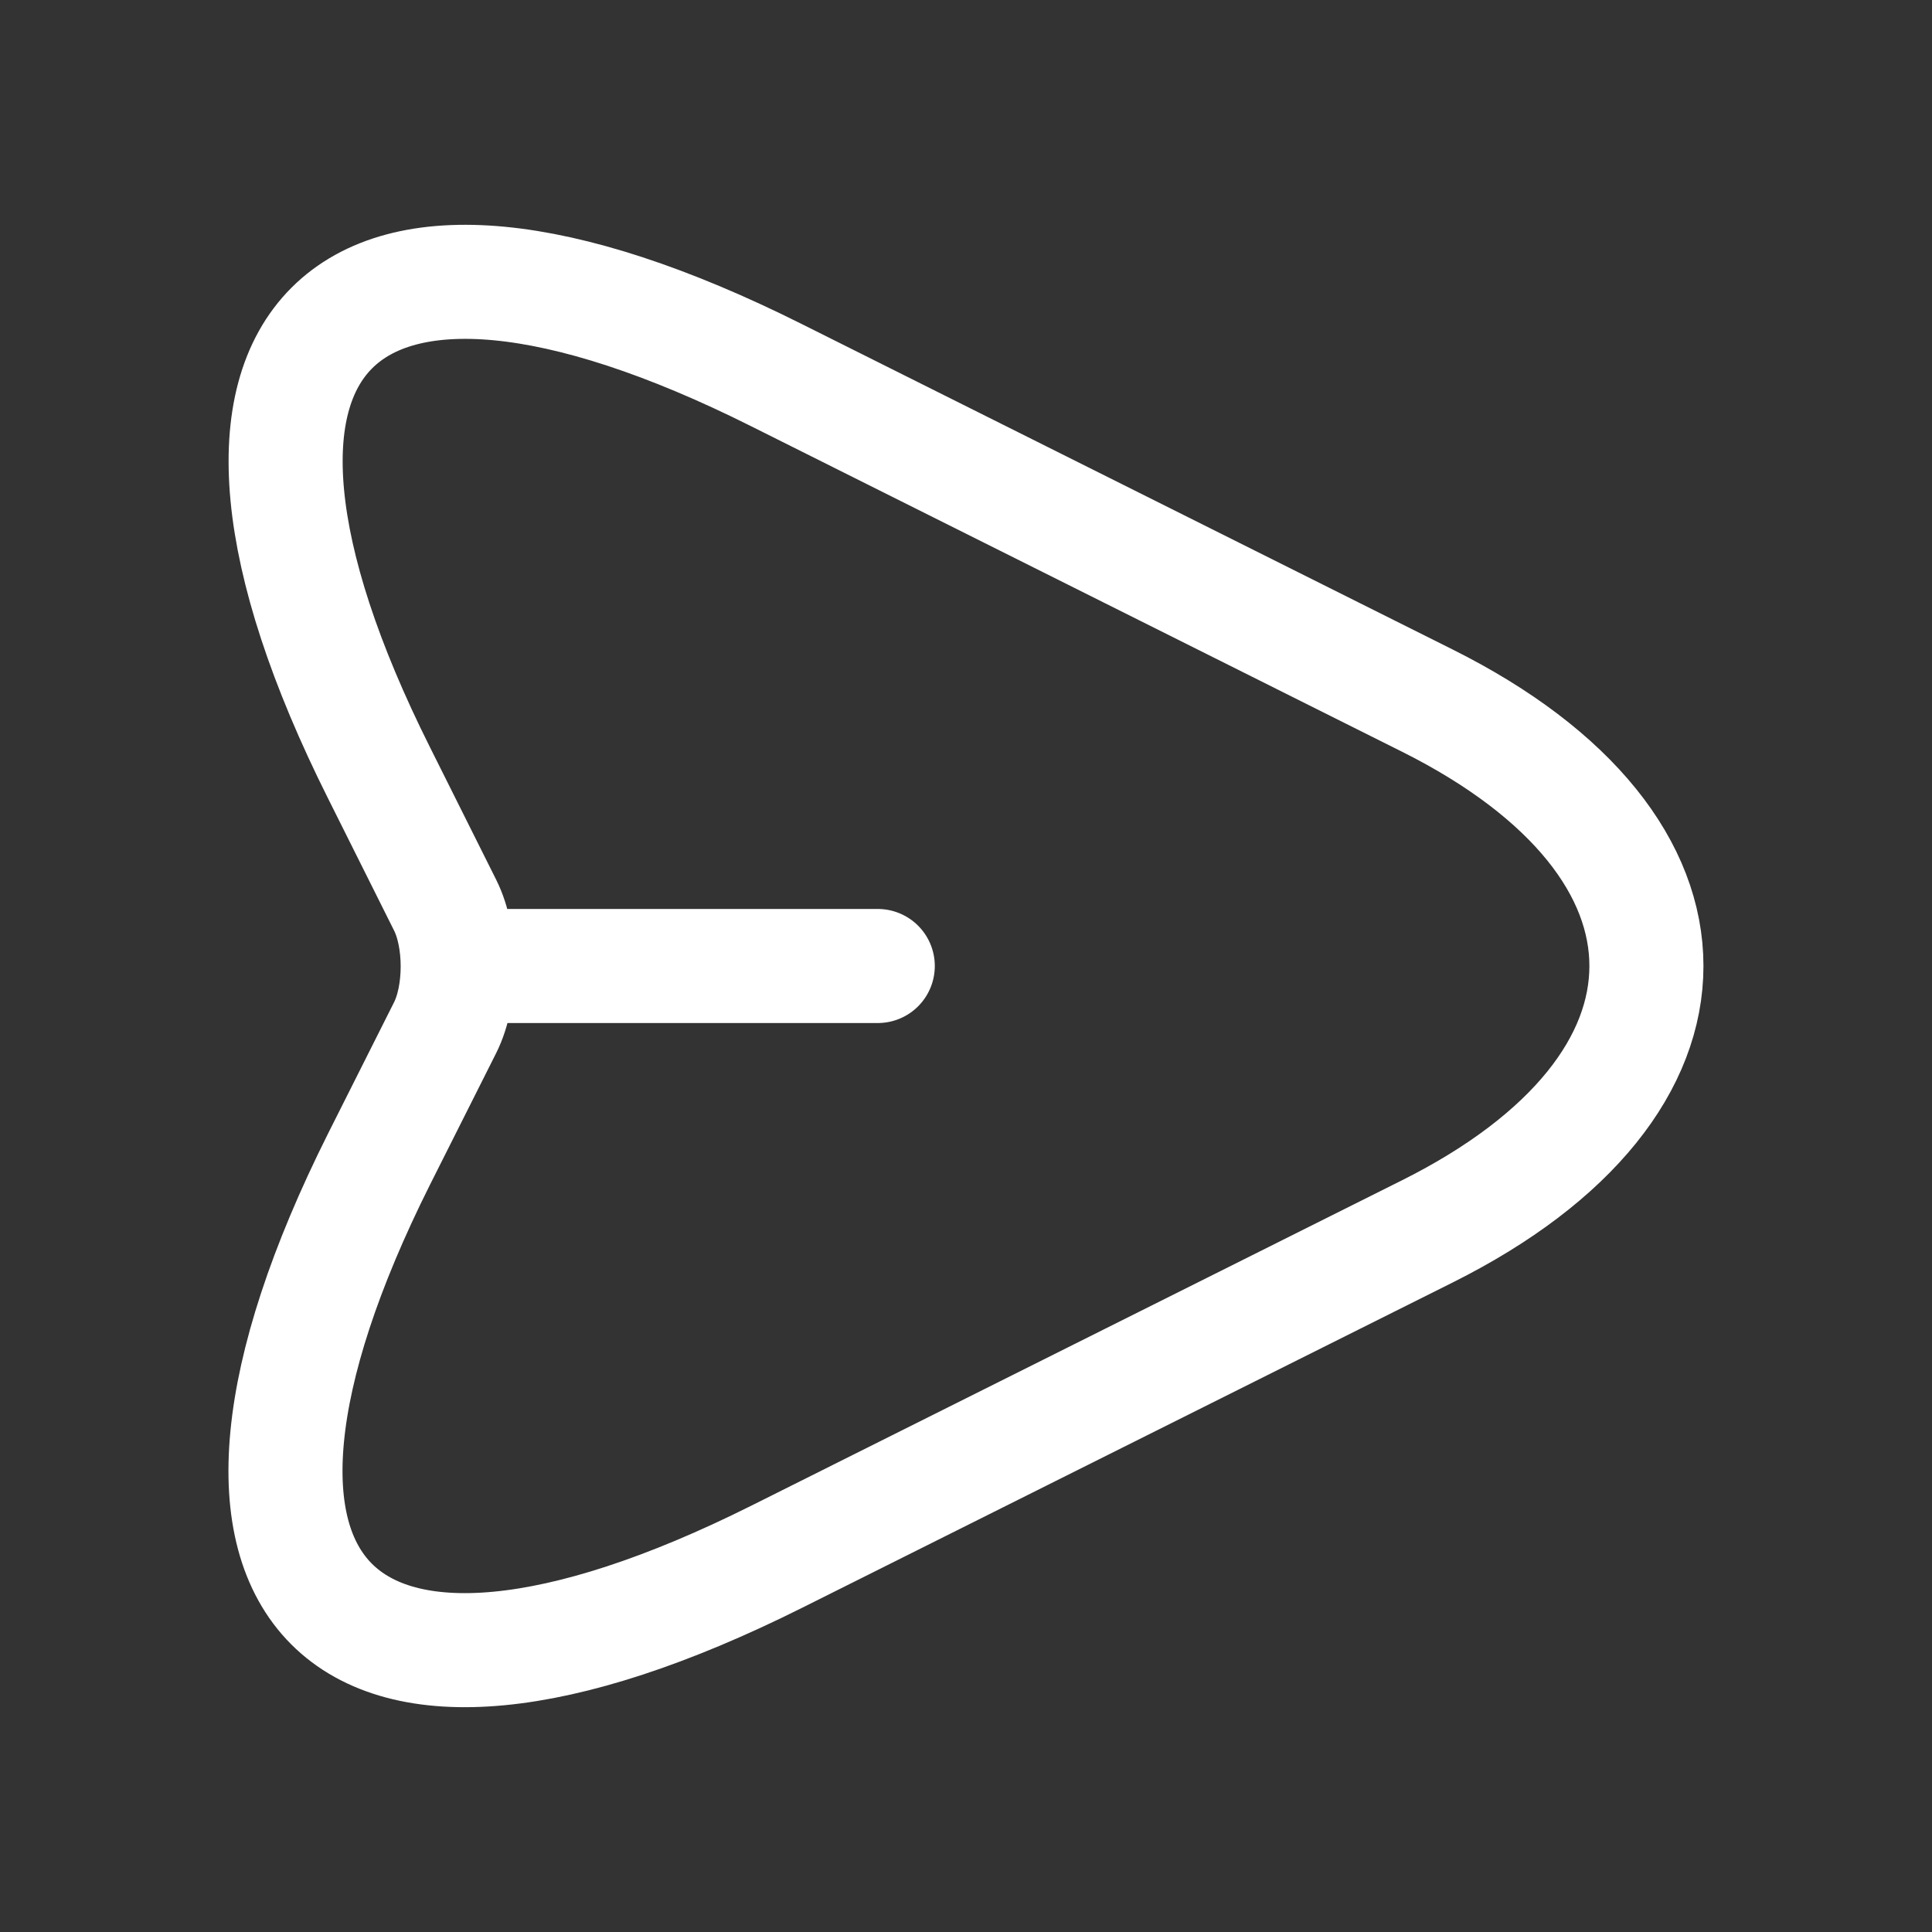 <svg width="27" height="27" viewBox="0 0 27 27" fill="none" xmlns="http://www.w3.org/2000/svg">
<rect x="0" y="0" width="27" height="27" fill="#333333" stroke="none"/>
<path d="M6.53 13.5H12.267M10.854 5.244L19.949 9.792C24.029 11.832 24.029 15.168 19.949 17.208L10.854 21.756C4.734 24.816 2.237 22.308 5.297 16.199L6.221 14.361C6.455 13.893 6.455 13.118 6.221 12.65L5.297 10.801C2.237 4.692 4.745 2.184 10.854 5.244Z" stroke="white" stroke-width="1.594" stroke-linecap="round" stroke-linejoin="round"/>
</svg>
